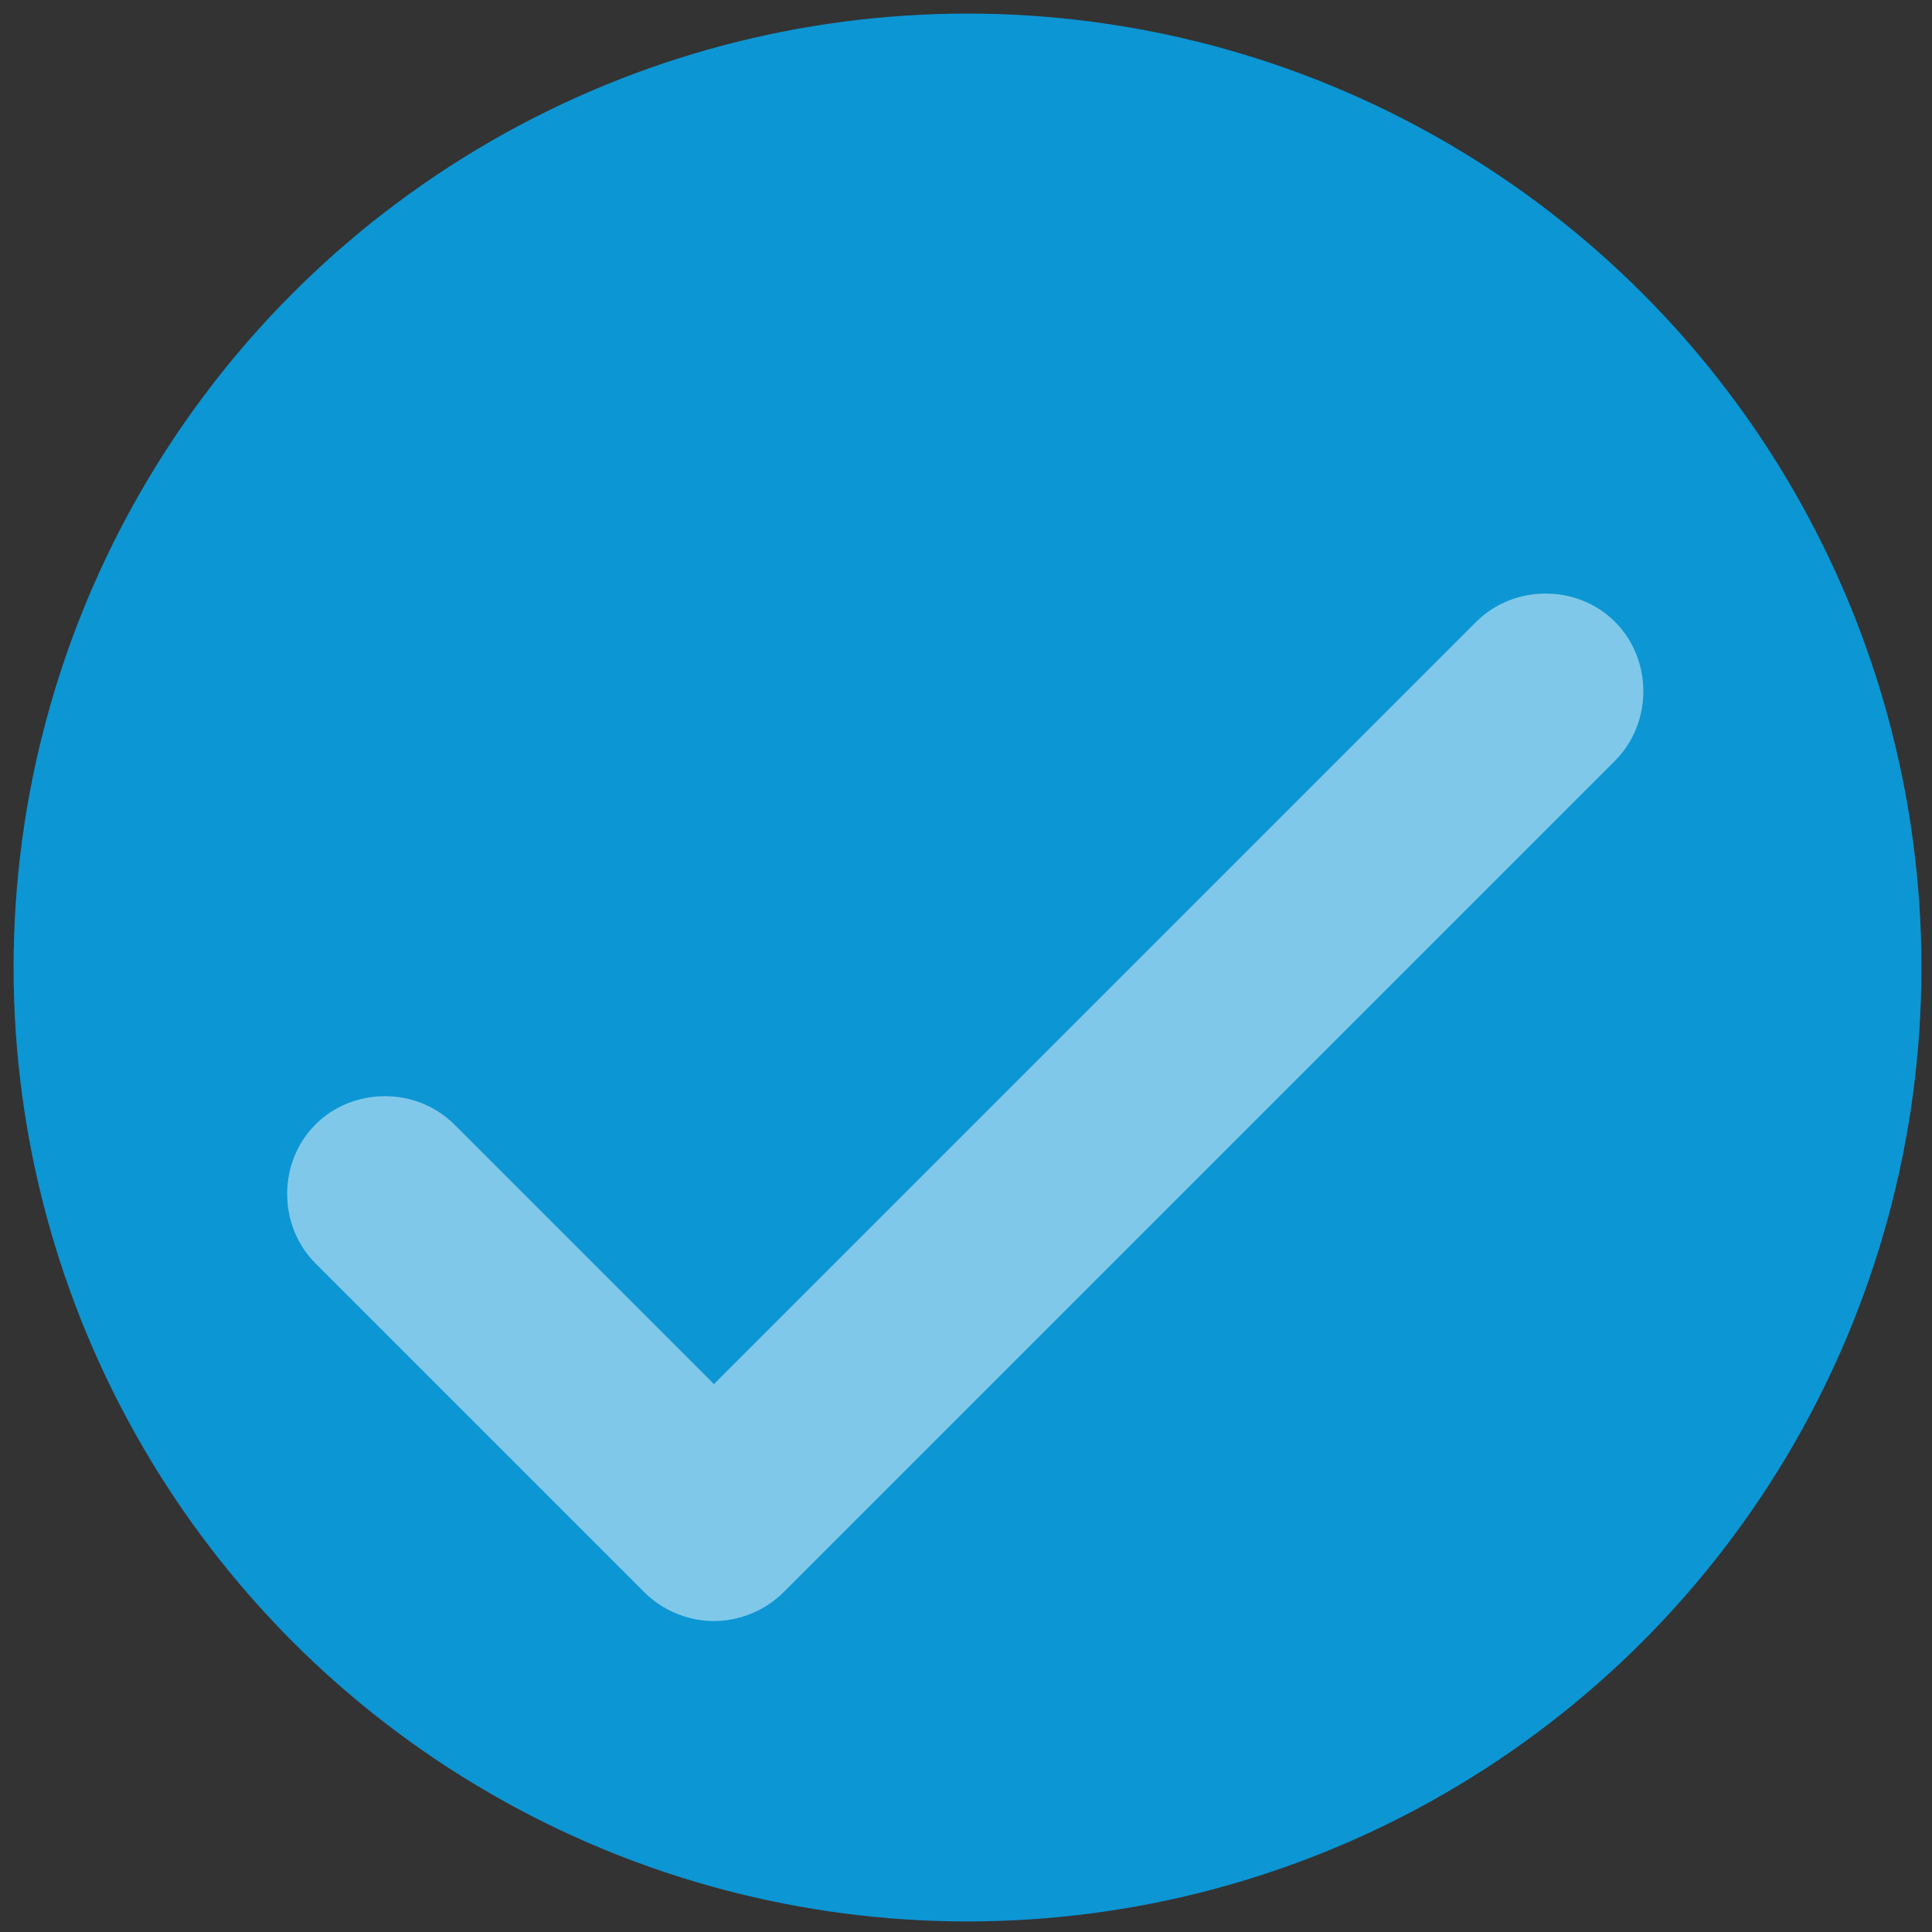 <?xml version="1.0" encoding="utf-8"?>
<!-- Generator: Adobe Illustrator 18.1.0, SVG Export Plug-In . SVG Version: 6.00 Build 0)  -->
<!DOCTYPE svg PUBLIC "-//W3C//DTD SVG 1.1//EN" "http://www.w3.org/Graphics/SVG/1.1/DTD/svg11.dtd">
<svg version="1.1" id="Layer_1" xmlns="http://www.w3.org/2000/svg" xmlns:xlink="http://www.w3.org/1999/xlink" x="0px" y="0px"
	 viewBox="0 0 128 128" enable-background="new 0 0 128 128" xml:space="preserve">
<rect x="0" y="0" width="128" height="128" fill="#333333" stroke="none"/>
<circle fill="#0C96D4" cx="64.1" cy="64.1" r="63.2"/>
<path opacity="0.48" fill="#FFFFFF" d="M47.3,107.4c-1.7,0-3.4-0.7-4.6-1.9L20.9,83.7c-2.5-2.5-2.5-6.7,0-9.2c2.5-2.5,6.7-2.5,9.2,0
	l17.2,17.2l50.5-50.5c2.5-2.5,6.7-2.5,9.2,0c2.5,2.5,2.5,6.7,0,9.2l-55.1,55.1C50.7,106.7,49,107.4,47.3,107.4z"/>
</svg>
